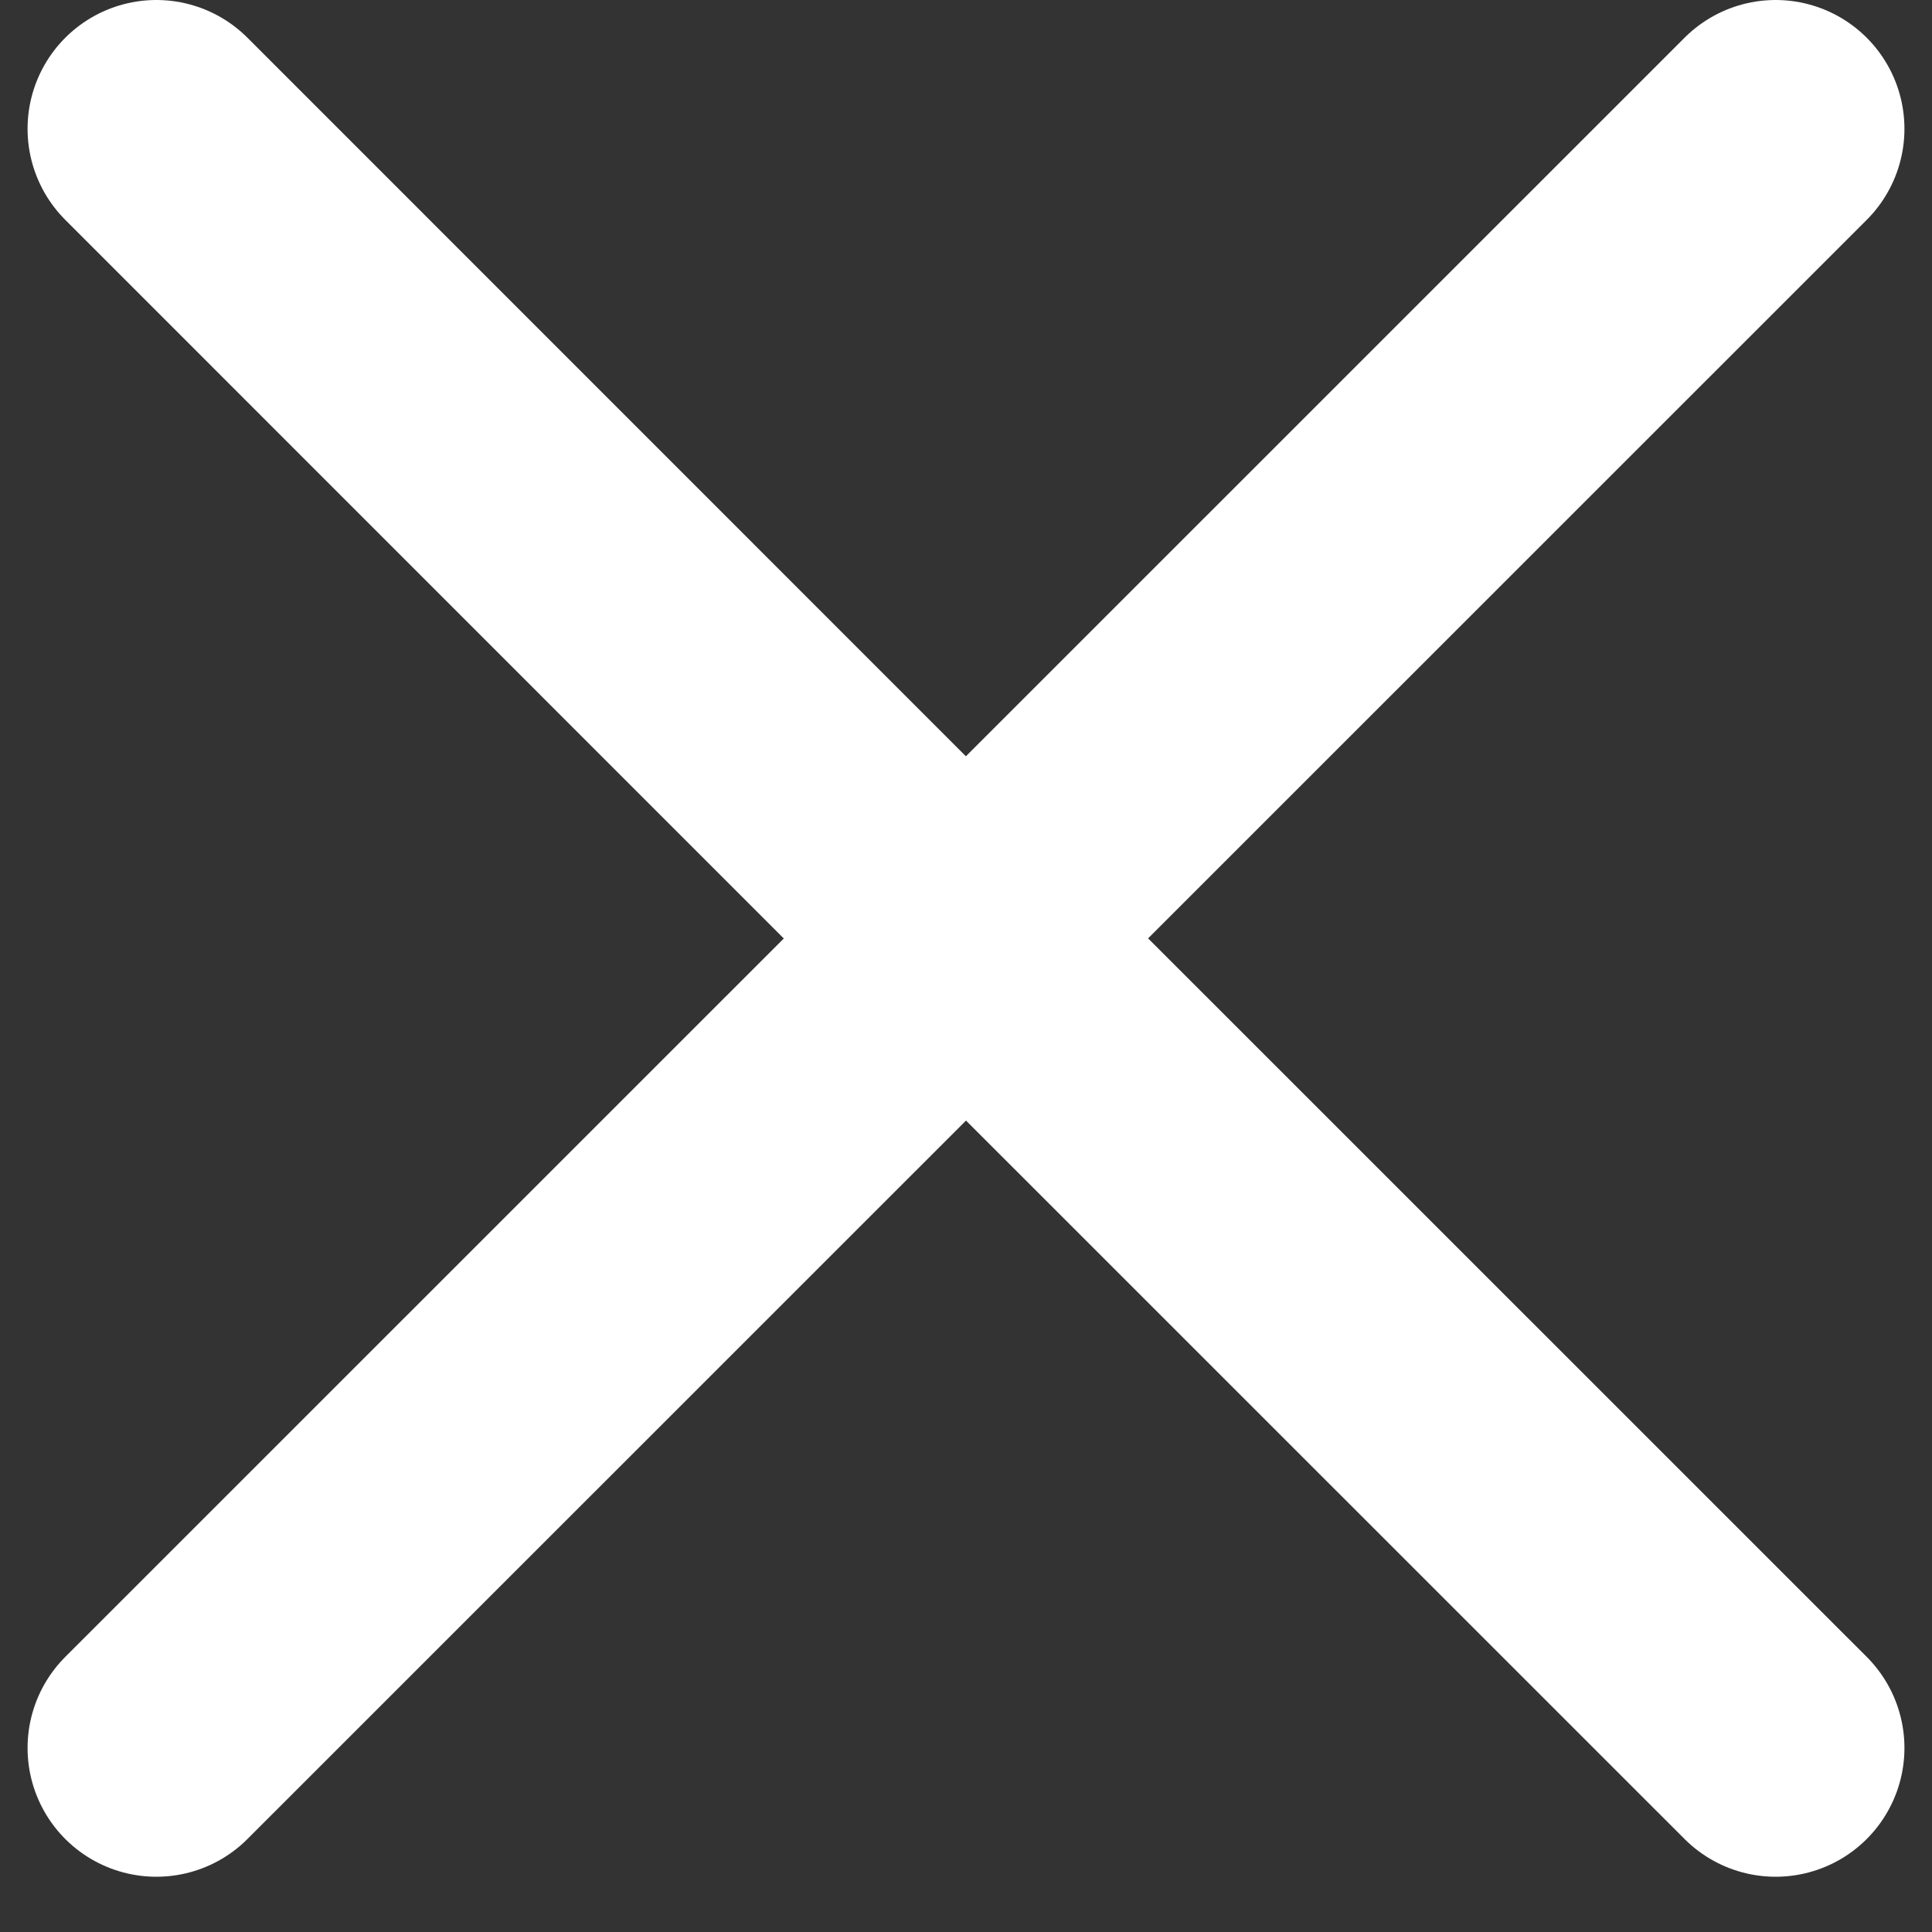<svg width="15" height="15" viewBox="0 0 15 15" fill="none" xmlns="http://www.w3.org/2000/svg">
<rect x="0" y="0" width="15" height="15" fill="#333333" stroke="none"/>
<path d="M1.214 13.571L7.5 7.286L13.786 13.571M13.786 1L7.499 7.286L1.214 1" stroke="white" stroke-width="2" stroke-linecap="round" stroke-linejoin="round"/>
</svg>

